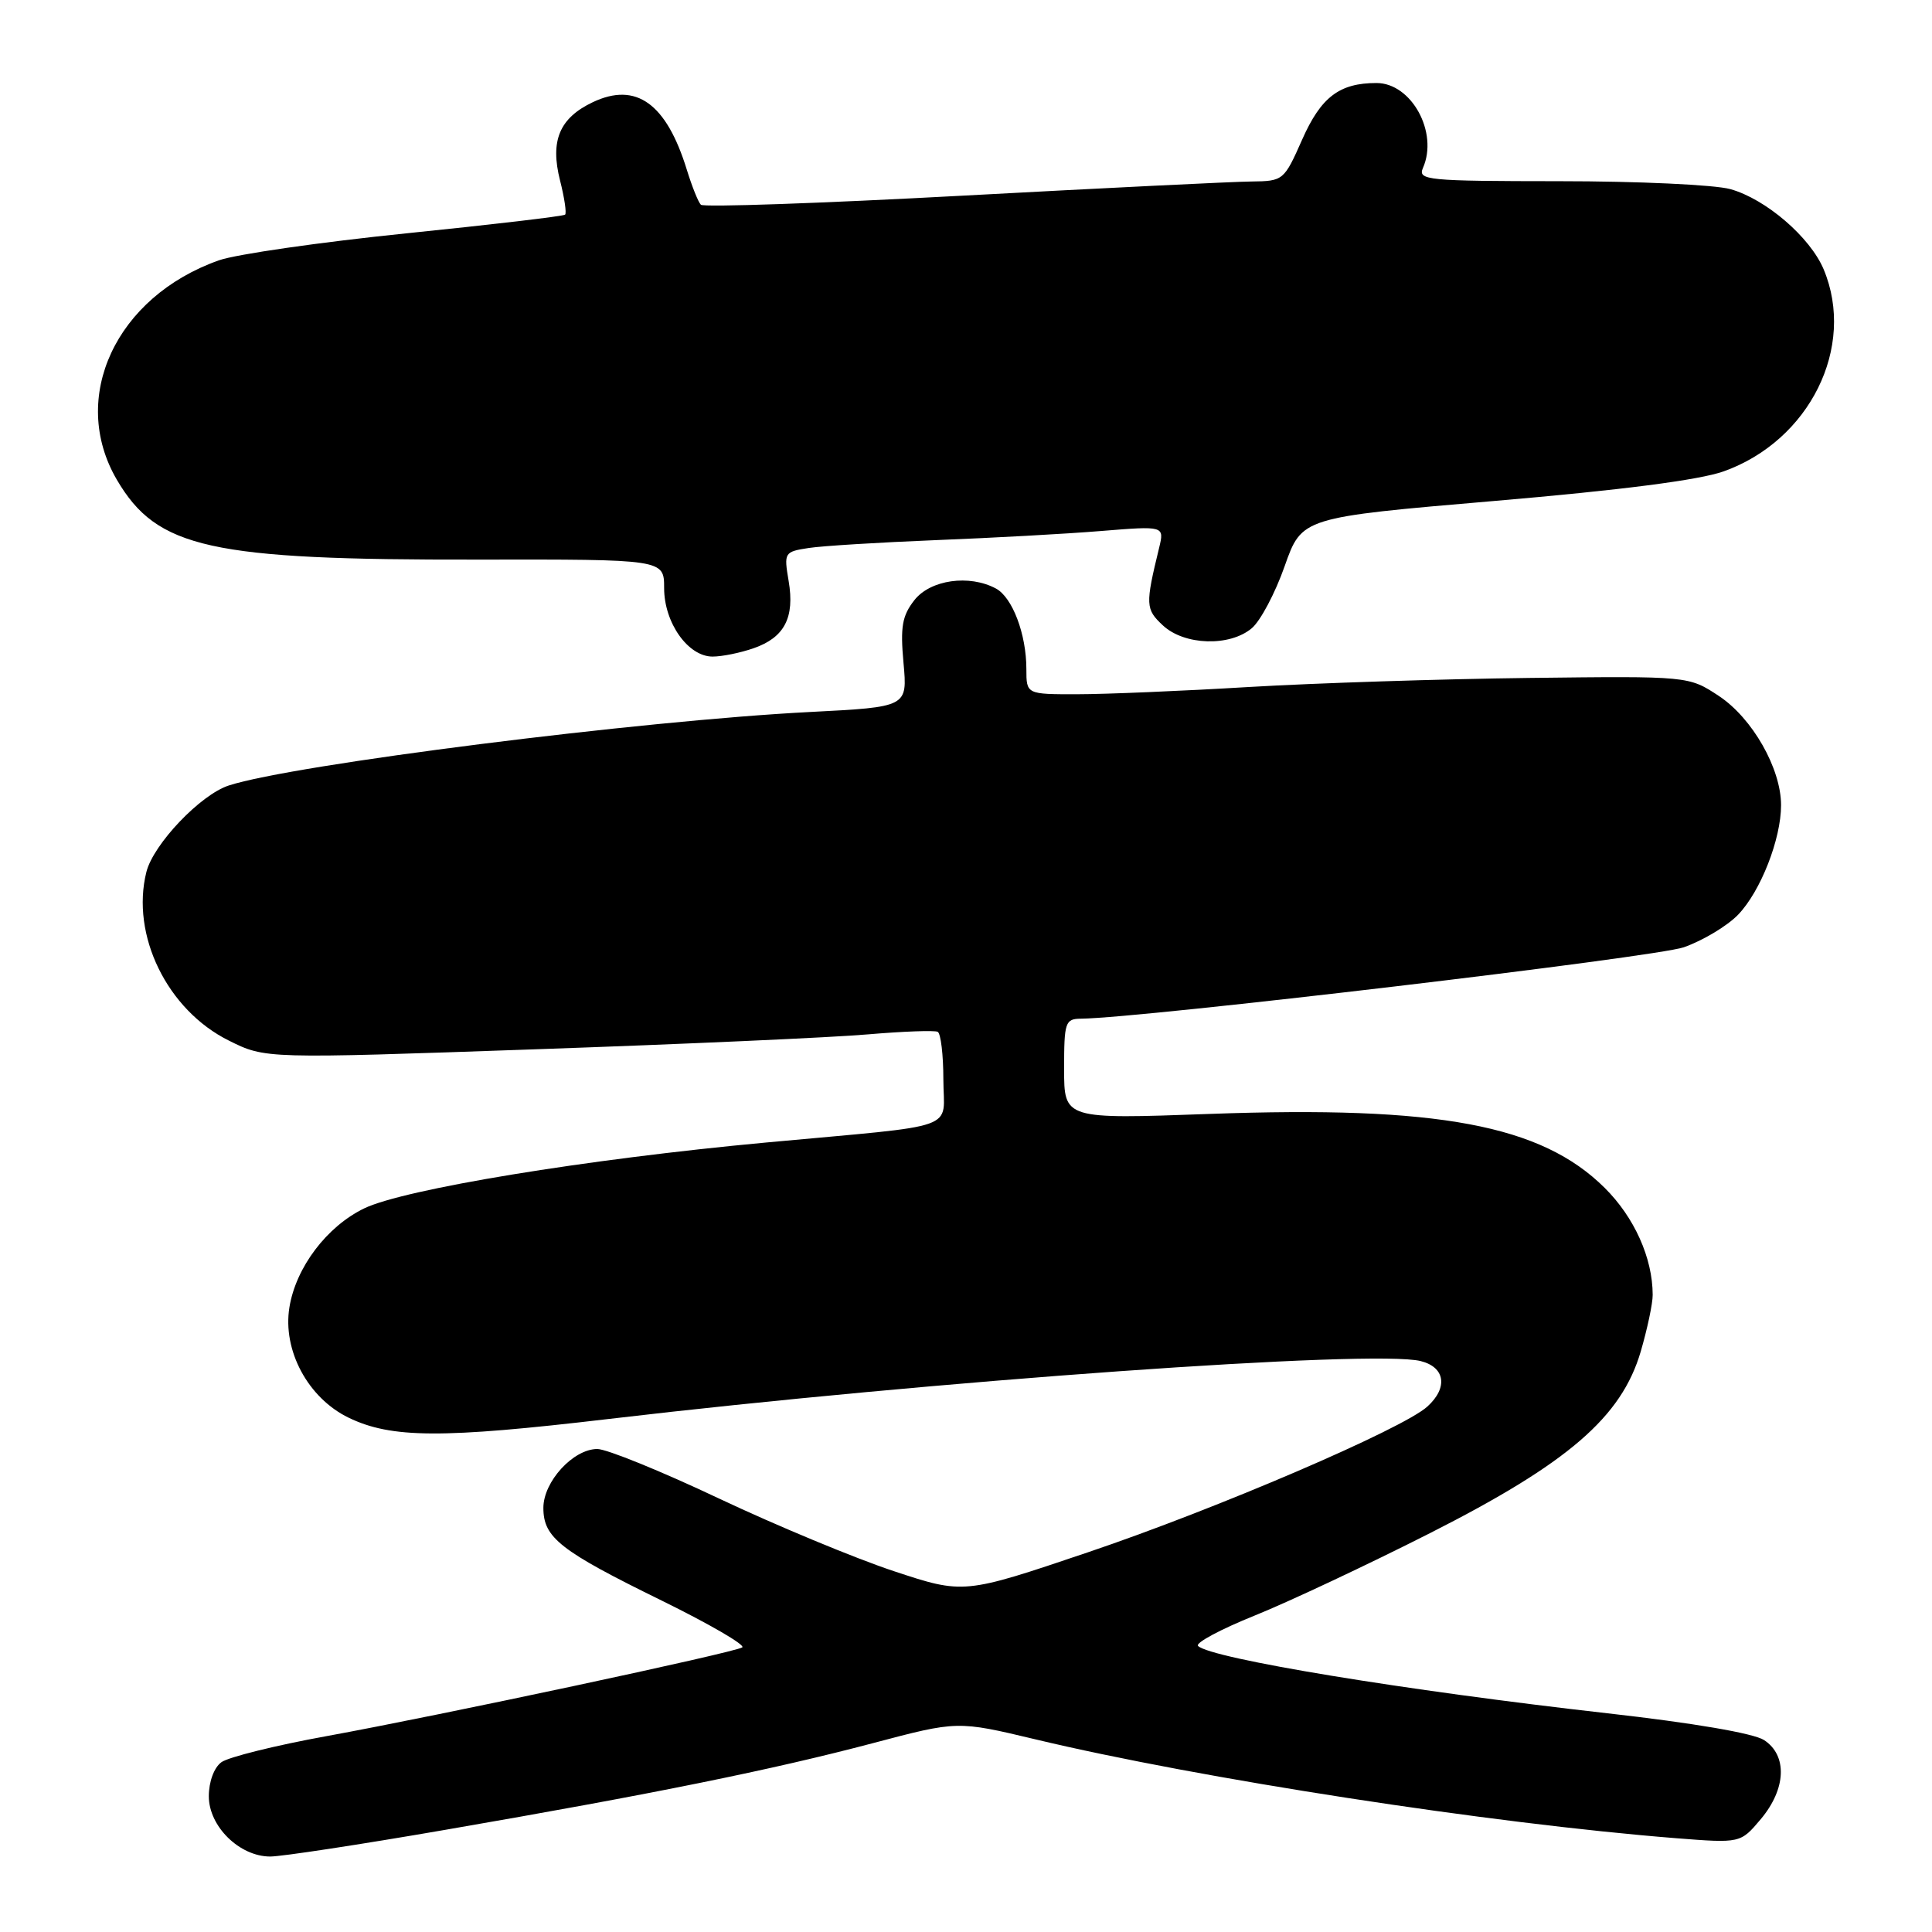 <?xml version="1.0" encoding="UTF-8" standalone="no"?>
<!DOCTYPE svg PUBLIC "-//W3C//DTD SVG 1.1//EN" "http://www.w3.org/Graphics/SVG/1.1/DTD/svg11.dtd" >
<svg xmlns="http://www.w3.org/2000/svg" xmlns:xlink="http://www.w3.org/1999/xlink" version="1.1" viewBox="0 0 256 256">
 <g >
 <path fill="currentColor"
d=" M 59.01 242.46 C 86.59 237.70 102.30 234.51 115.69 230.97 C 126.87 228.01 126.87 228.01 137.19 230.47 C 158.97 235.68 197.57 241.63 222.06 243.57 C 230.62 244.24 230.62 244.24 233.31 241.05 C 236.68 237.04 236.87 232.61 233.75 230.57 C 232.37 229.67 224.36 228.30 213.00 227.02 C 186.24 224.00 160.53 219.78 158.75 218.10 C 158.33 217.71 161.71 215.90 166.25 214.07 C 170.79 212.24 181.25 207.32 189.50 203.14 C 207.79 193.87 214.86 187.78 217.41 179.07 C 218.28 176.08 219.00 172.71 218.99 171.57 C 218.98 166.69 216.56 161.30 212.63 157.40 C 204.23 149.06 190.57 146.50 160.30 147.60 C 141.00 148.30 141.00 148.30 141.00 141.65 C 141.00 135.43 141.14 135.00 143.25 134.98 C 151.29 134.90 219.32 126.84 223.11 125.52 C 225.64 124.63 228.88 122.69 230.32 121.19 C 233.30 118.08 236.00 111.18 236.00 106.69 C 236.00 101.83 232.20 95.16 227.76 92.22 C 223.76 89.58 223.76 89.58 202.63 89.83 C 191.01 89.97 174.30 90.51 165.50 91.03 C 156.70 91.56 146.46 91.99 142.75 91.99 C 136.00 92.00 136.00 92.00 136.00 88.65 C 136.00 84.03 134.15 79.15 131.96 77.98 C 128.43 76.09 123.29 76.82 121.17 79.51 C 119.54 81.59 119.28 83.04 119.72 87.85 C 120.25 93.68 120.25 93.68 107.37 94.34 C 84.99 95.48 38.83 101.31 30.32 104.08 C 26.57 105.29 20.33 111.85 19.40 115.53 C 17.30 123.90 22.16 133.84 30.34 137.89 C 35.16 140.29 35.16 140.29 70.83 139.04 C 90.45 138.36 110.33 137.47 115.00 137.06 C 119.67 136.66 123.84 136.51 124.25 136.72 C 124.66 136.94 125.00 139.77 125.00 143.01 C 125.00 149.93 127.73 148.96 101.50 151.39 C 77.66 153.60 53.55 157.56 48.25 160.12 C 43.30 162.52 39.21 167.93 38.35 173.22 C 37.42 178.93 40.81 185.24 46.19 187.85 C 51.86 190.59 58.52 190.63 80.66 188.02 C 123.61 182.96 182.05 178.79 188.25 180.35 C 191.50 181.16 191.89 183.88 189.13 186.38 C 185.85 189.35 161.16 199.95 144.15 205.69 C 127.70 211.25 127.70 211.25 118.42 208.18 C 113.32 206.49 102.90 202.16 95.27 198.56 C 87.64 194.95 80.39 192.00 79.15 192.00 C 75.96 192.00 72.00 196.32 72.00 199.80 C 72.00 203.75 74.21 205.48 87.67 212.08 C 94.02 215.20 98.82 217.99 98.35 218.29 C 97.17 219.01 58.49 227.27 43.25 230.05 C 36.52 231.27 30.25 232.83 29.34 233.50 C 28.36 234.21 27.67 236.09 27.67 238.02 C 27.67 242.01 31.74 246.00 35.81 246.00 C 37.30 246.00 47.74 244.41 59.01 242.46 Z  M 99.87 85.89 C 103.95 84.47 105.32 81.83 104.50 76.99 C 103.86 73.21 103.92 73.11 107.17 72.61 C 109.00 72.33 116.58 71.87 124.00 71.57 C 131.43 71.28 141.28 70.74 145.90 70.36 C 154.29 69.68 154.29 69.68 153.59 72.59 C 151.75 80.14 151.78 80.72 154.09 82.87 C 156.93 85.52 162.93 85.71 165.86 83.25 C 167.01 82.29 168.97 78.59 170.22 75.03 C 172.50 68.56 172.50 68.56 198.00 66.38 C 214.77 64.95 225.17 63.61 228.39 62.46 C 239.79 58.39 245.94 45.98 241.65 35.70 C 239.86 31.43 233.98 26.37 229.28 25.06 C 227.20 24.48 217.01 24.01 206.64 24.01 C 189.06 24.00 187.84 23.88 188.55 22.25 C 190.62 17.55 187.03 11.00 182.39 11.00 C 177.48 11.00 175.04 12.86 172.55 18.48 C 170.14 23.92 170.05 24.00 165.81 24.05 C 163.44 24.07 146.20 24.92 127.50 25.93 C 108.80 26.94 93.22 27.48 92.87 27.13 C 92.52 26.78 91.69 24.70 91.01 22.50 C 88.30 13.70 84.29 10.82 78.55 13.54 C 74.13 15.64 72.87 18.64 74.21 23.92 C 74.79 26.20 75.09 28.24 74.88 28.44 C 74.67 28.65 65.20 29.76 53.83 30.92 C 42.47 32.08 31.30 33.69 29.02 34.49 C 15.34 39.32 9.12 52.70 15.49 63.58 C 20.82 72.66 27.81 74.21 63.25 74.15 C 88.00 74.11 88.00 74.11 88.00 77.92 C 88.00 82.52 91.17 87.00 94.42 87.00 C 95.68 87.00 98.13 86.50 99.87 85.89 Z "/>
</g>
</svg>